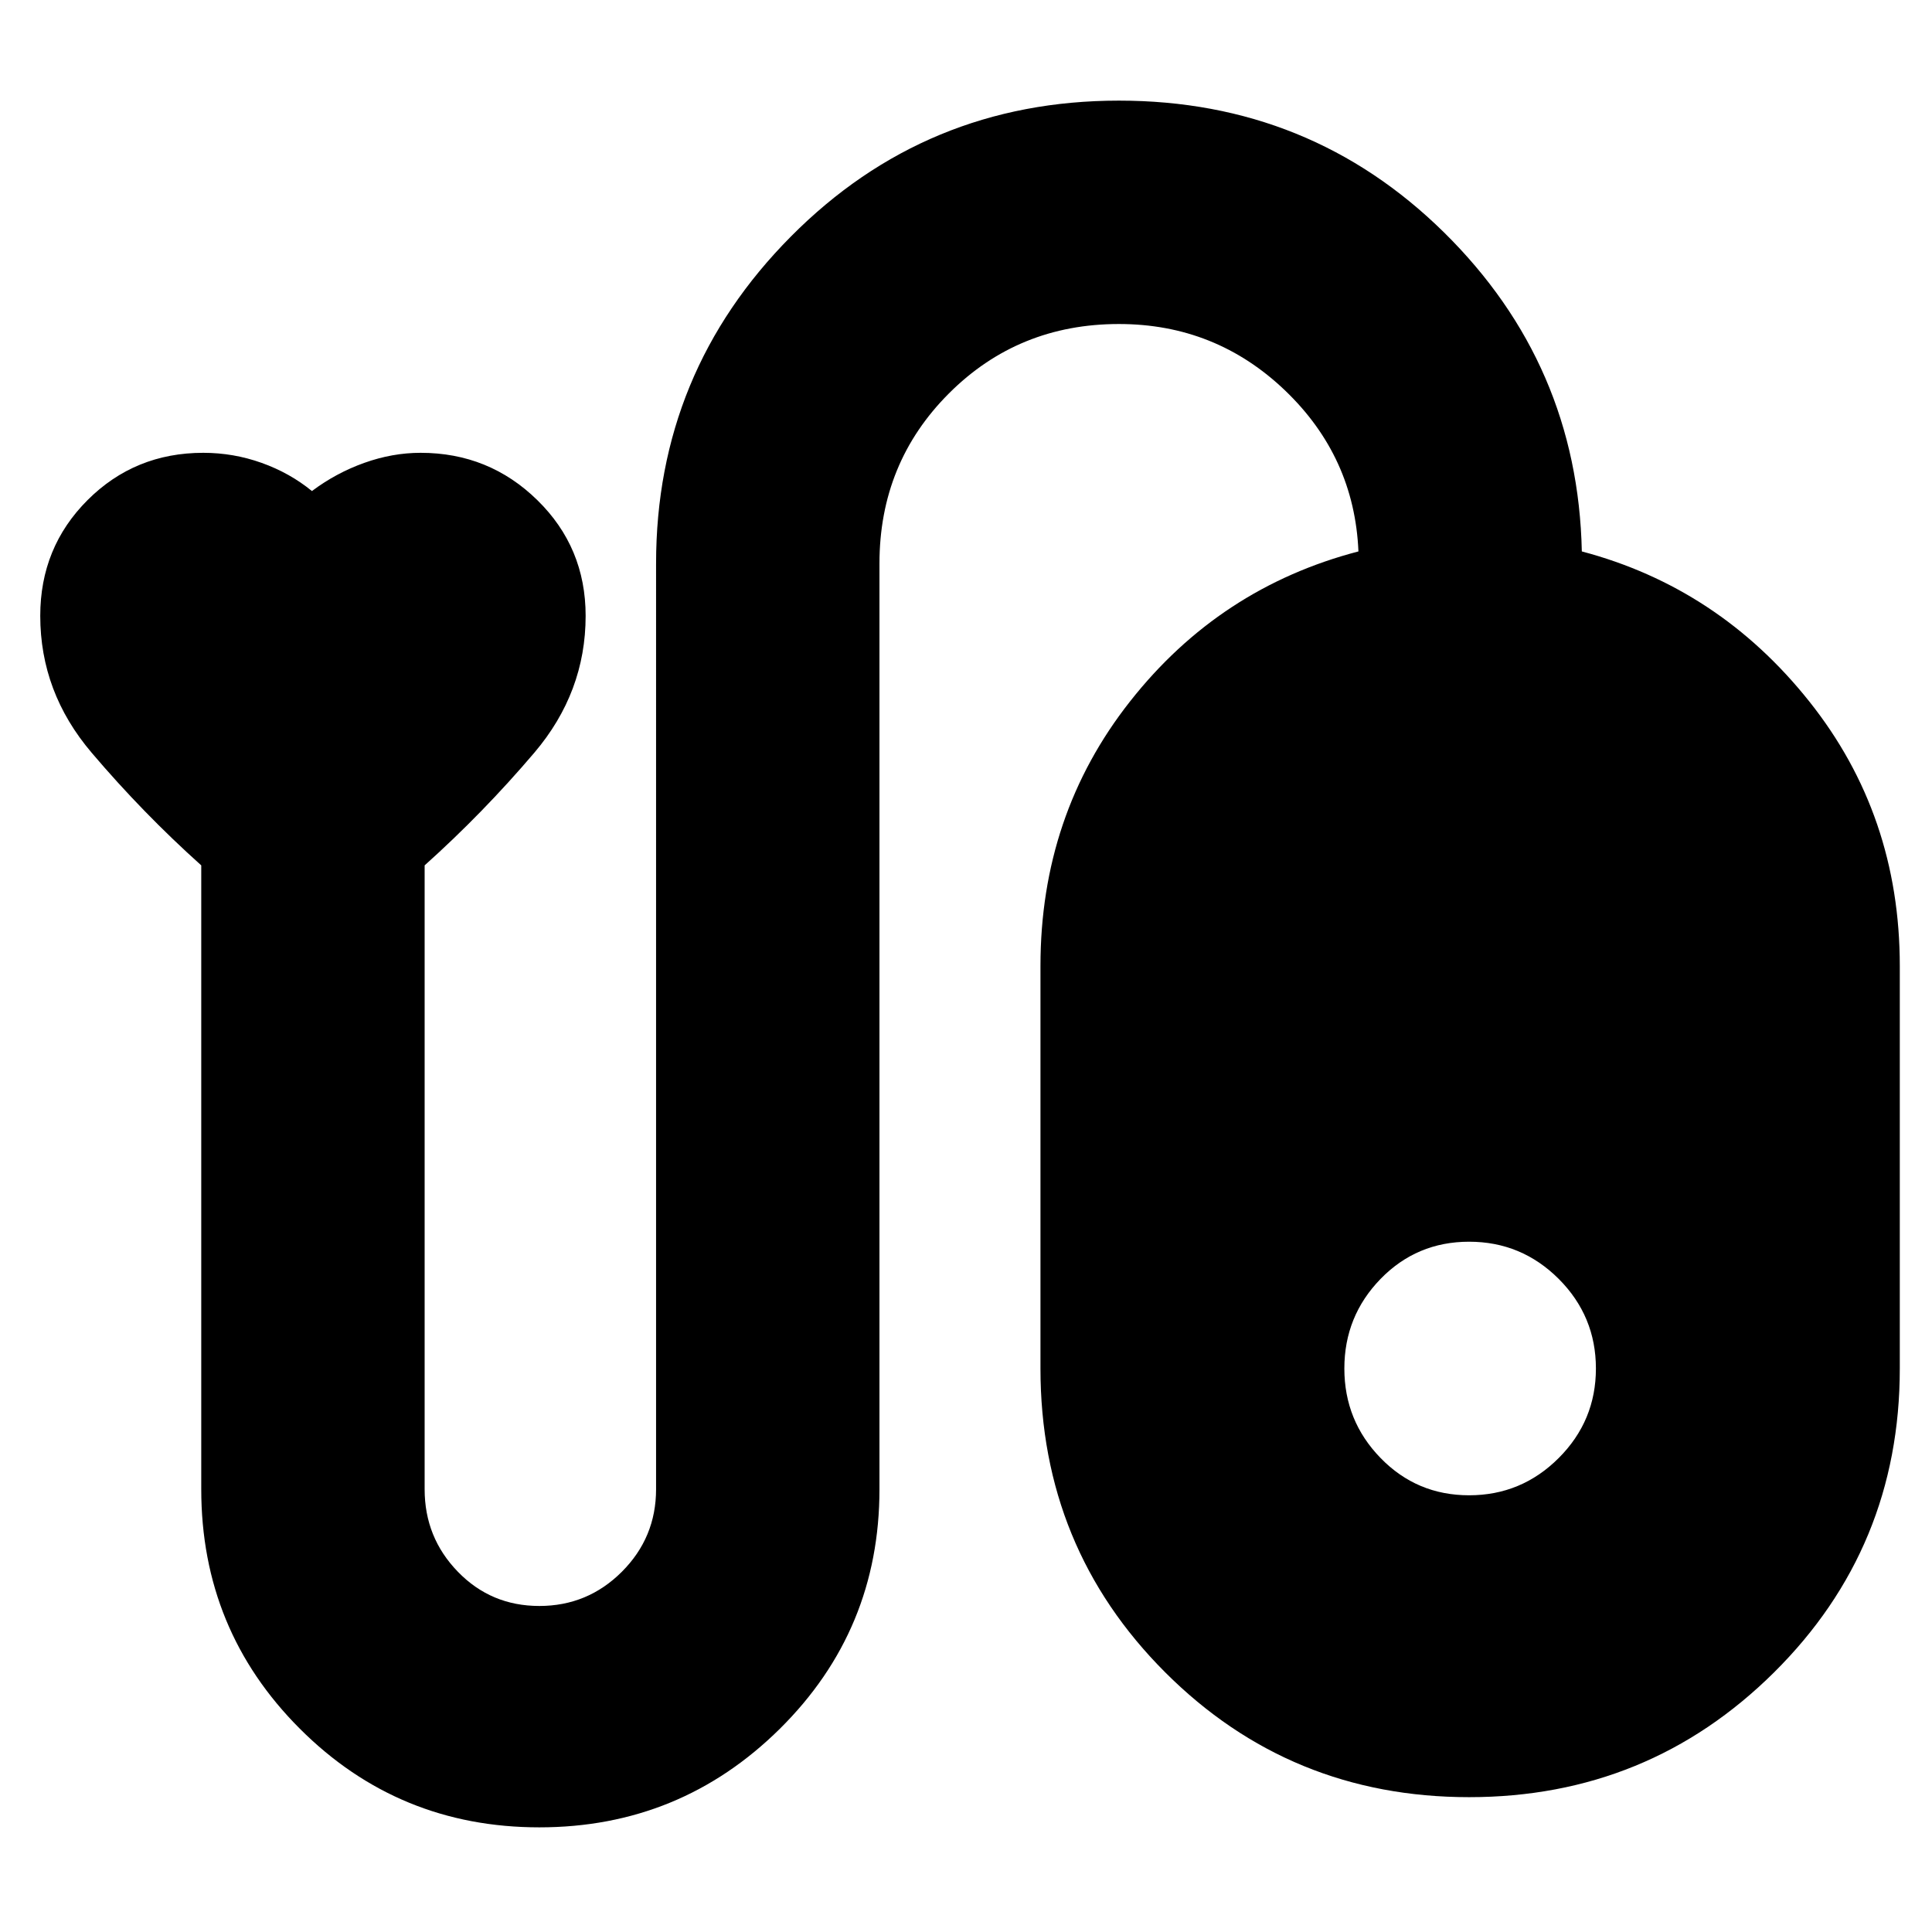 <svg xmlns="http://www.w3.org/2000/svg" height="24" width="24"><path d="M6.7 22.7q-1.75 0-2.975-1.225T2.5 18.5v-7.75q-.725-.65-1.362-1.4Q.5 8.6.5 7.65q0-.85.587-1.437.588-.588 1.438-.588.375 0 .725.125t.625.35q.3-.225.65-.35.35-.125.7-.125.85 0 1.45.588.6.587.6 1.437 0 .95-.637 1.7-.638.75-1.363 1.4v7.75q0 .6.413 1.025.412.425 1.012.425.6 0 1.025-.425.425-.425.425-1.025V7q0-2.375 1.675-4.062Q11.5 1.25 13.9 1.25q2.375 0 4.038 1.637Q19.6 4.525 19.65 6.85q1.7.45 2.825 1.863Q23.6 10.125 23.6 12v5q0 2.225-1.562 3.775-1.563 1.55-3.788 1.55-2.225 0-3.775-1.55-1.55-1.55-1.55-3.775v-5q0-1.875 1.113-3.287Q15.15 7.3 16.875 6.85q-.05-1.175-.912-2-.863-.825-2.063-.825-1.25 0-2.112.862-.863.863-.863 2.113v11.5q0 1.75-1.237 2.975Q8.45 22.7 6.7 22.7Zm11.55-7.275q-.65 0-1.1.462-.45.463-.45 1.113 0 .65.45 1.112.45.463 1.1.463.65 0 1.113-.463.462-.462.462-1.112 0-.65-.462-1.113-.463-.462-1.113-.462Z"/></svg>